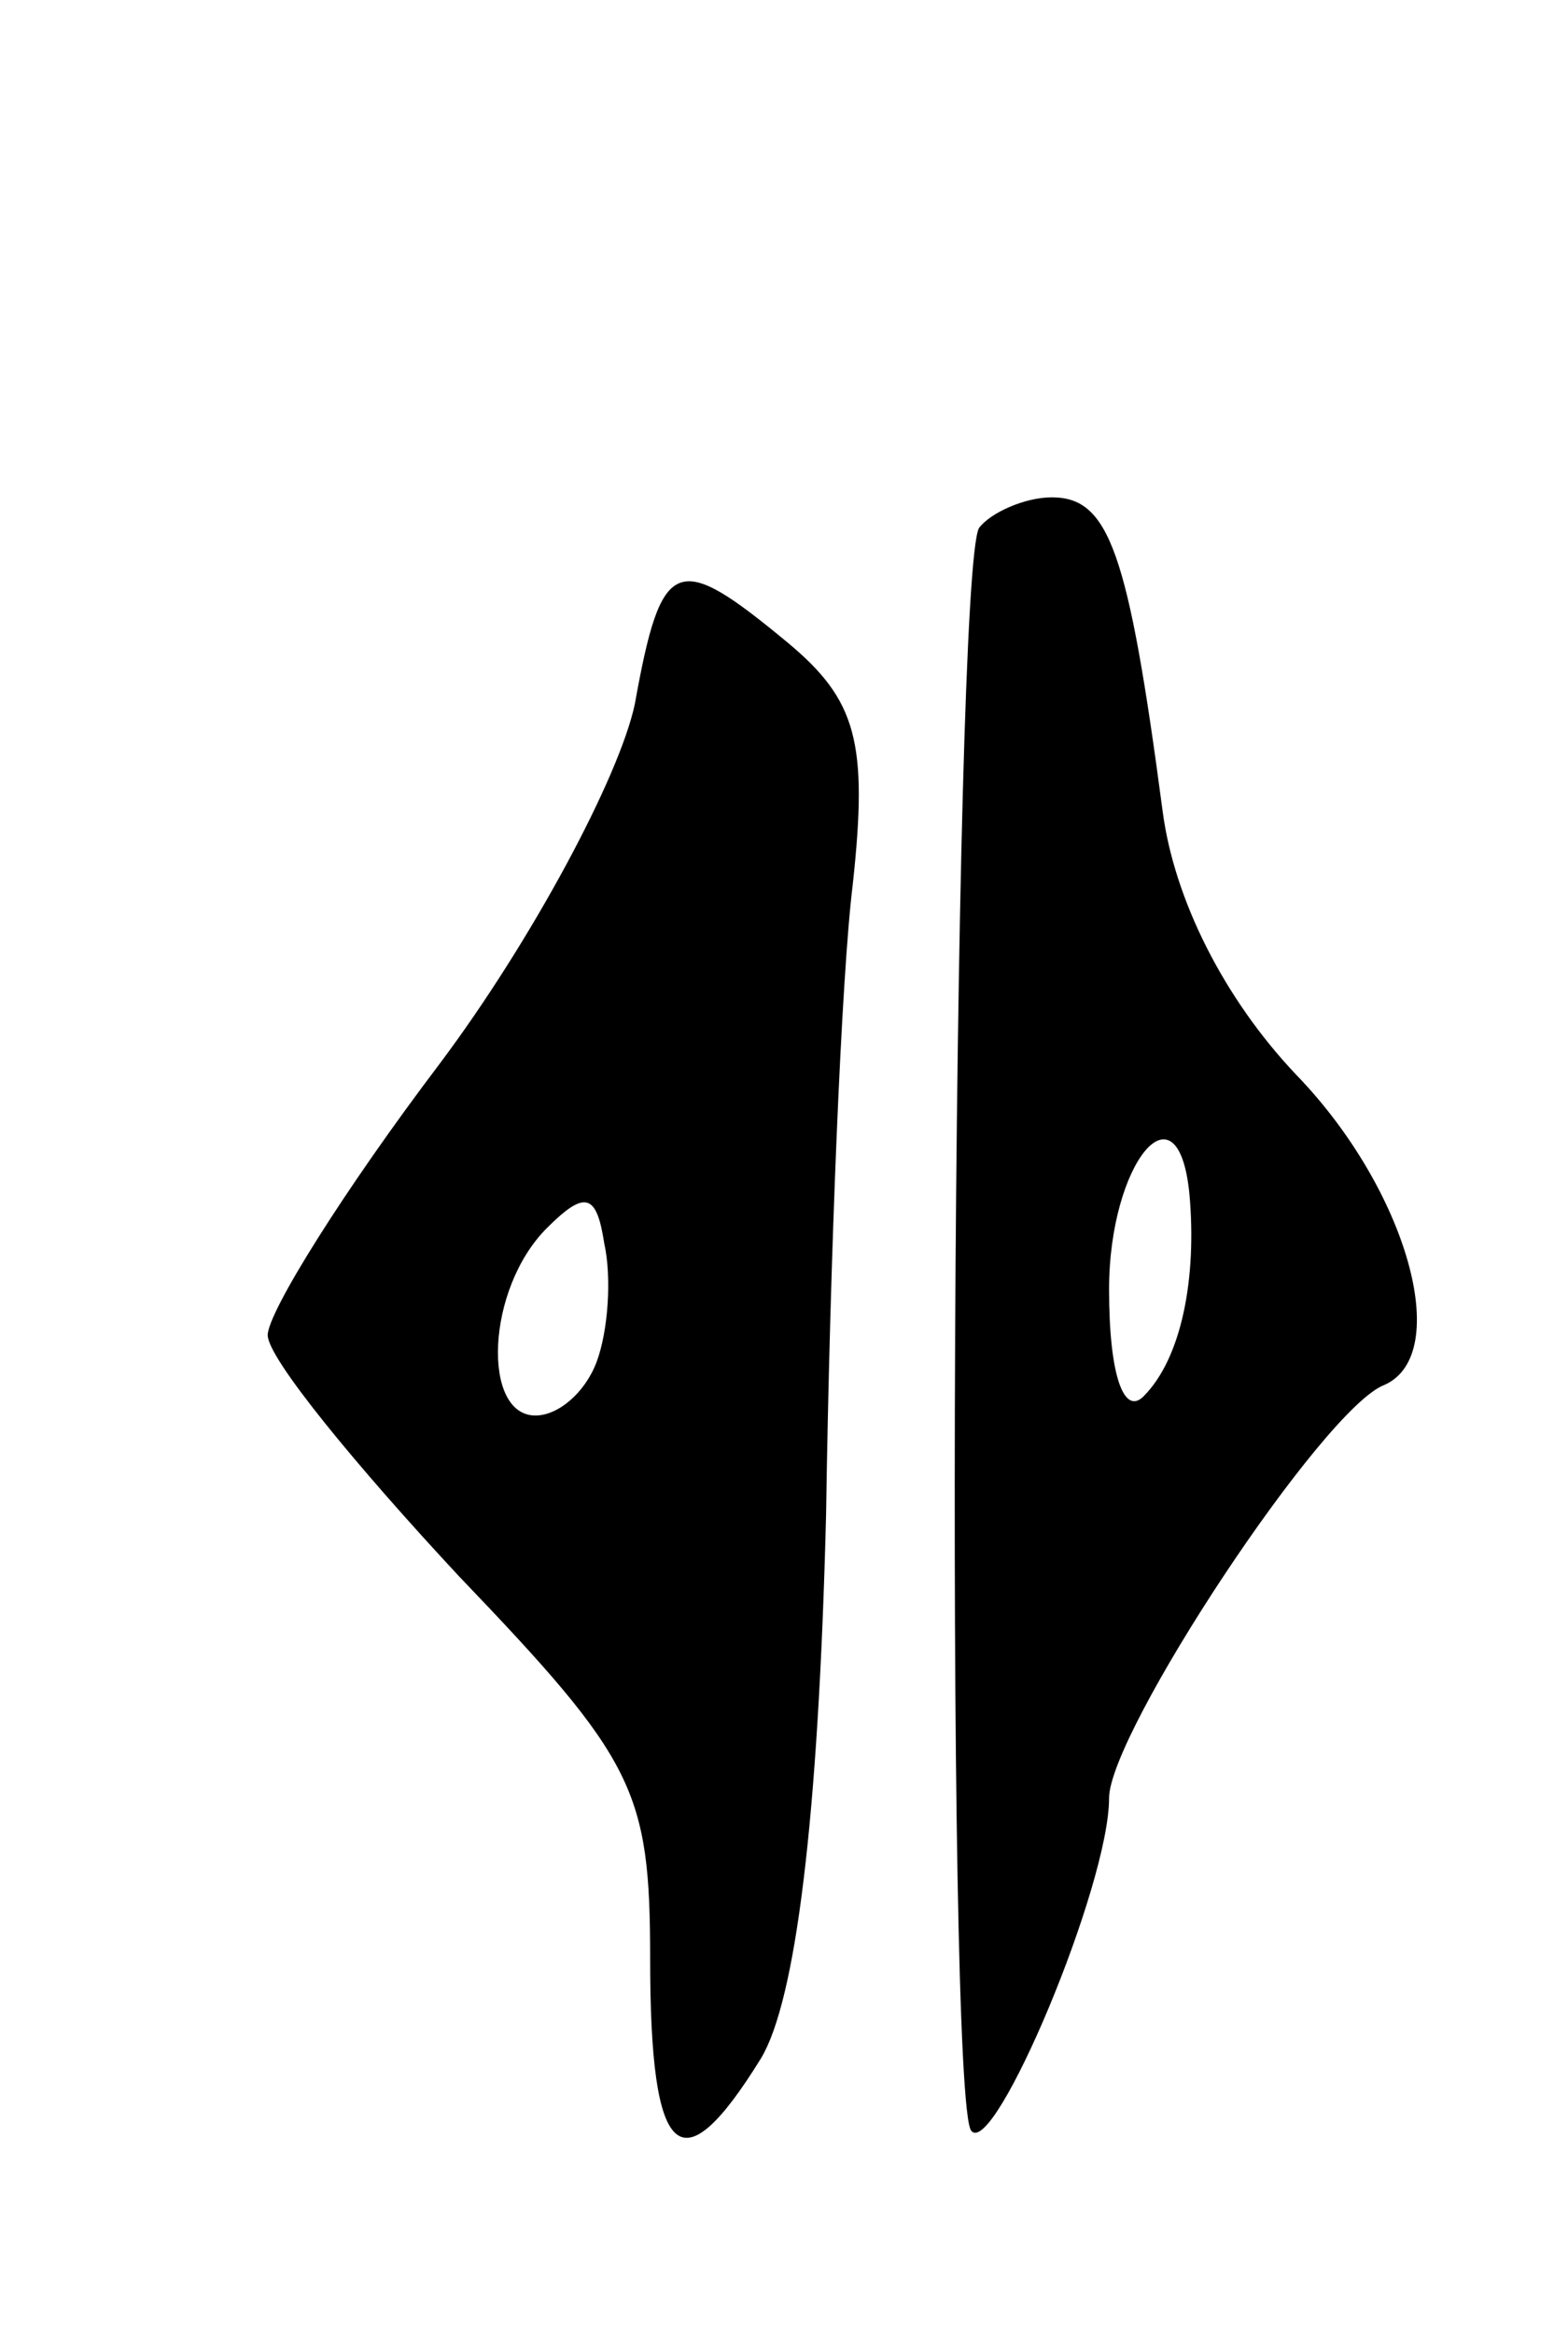 <svg version="1.0" xmlns="http://www.w3.org/2000/svg"
 width="41pt" height="61pt" viewBox="0 0 41 61"
 preserveAspectRatio="xMidYMid meet">
<g transform="translate(0,61) scale(0.1,-0.1)"
fill="#000000" stroke="none">
<path d="M256 472 c-7 -12 -9 -412 -2 -419 6 -7 36 64 36 87 0 17 56 102 72
108 18 8 6 51 -23 81 -19 20 -32 46 -35 69 -9 68 -14 82 -29 82 -7 0 -16 -4
-19 -8z m55 -174 c2 -22 -2 -43 -12 -53 -5 -5 -9 5 -9 28 0 33 18 55 21 25z"/>
<path d="M166 426 c-4 -19 -27 -62 -51 -94 -25 -33 -45 -65 -45 -71 0 -6 23
-34 50 -63 46 -48 50 -56 50 -100 0 -53 8 -60 29 -26 9 15 15 62 17 142 1 67
4 141 7 165 4 37 1 48 -17 63 -29 24 -33 23 -40 -16z m-10 -172 c-3 -8 -10
-14 -16 -14 -14 0 -13 33 3 49 10 10 13 9 15 -4 2 -9 1 -23 -2 -31z"/>
</g>
</svg>
